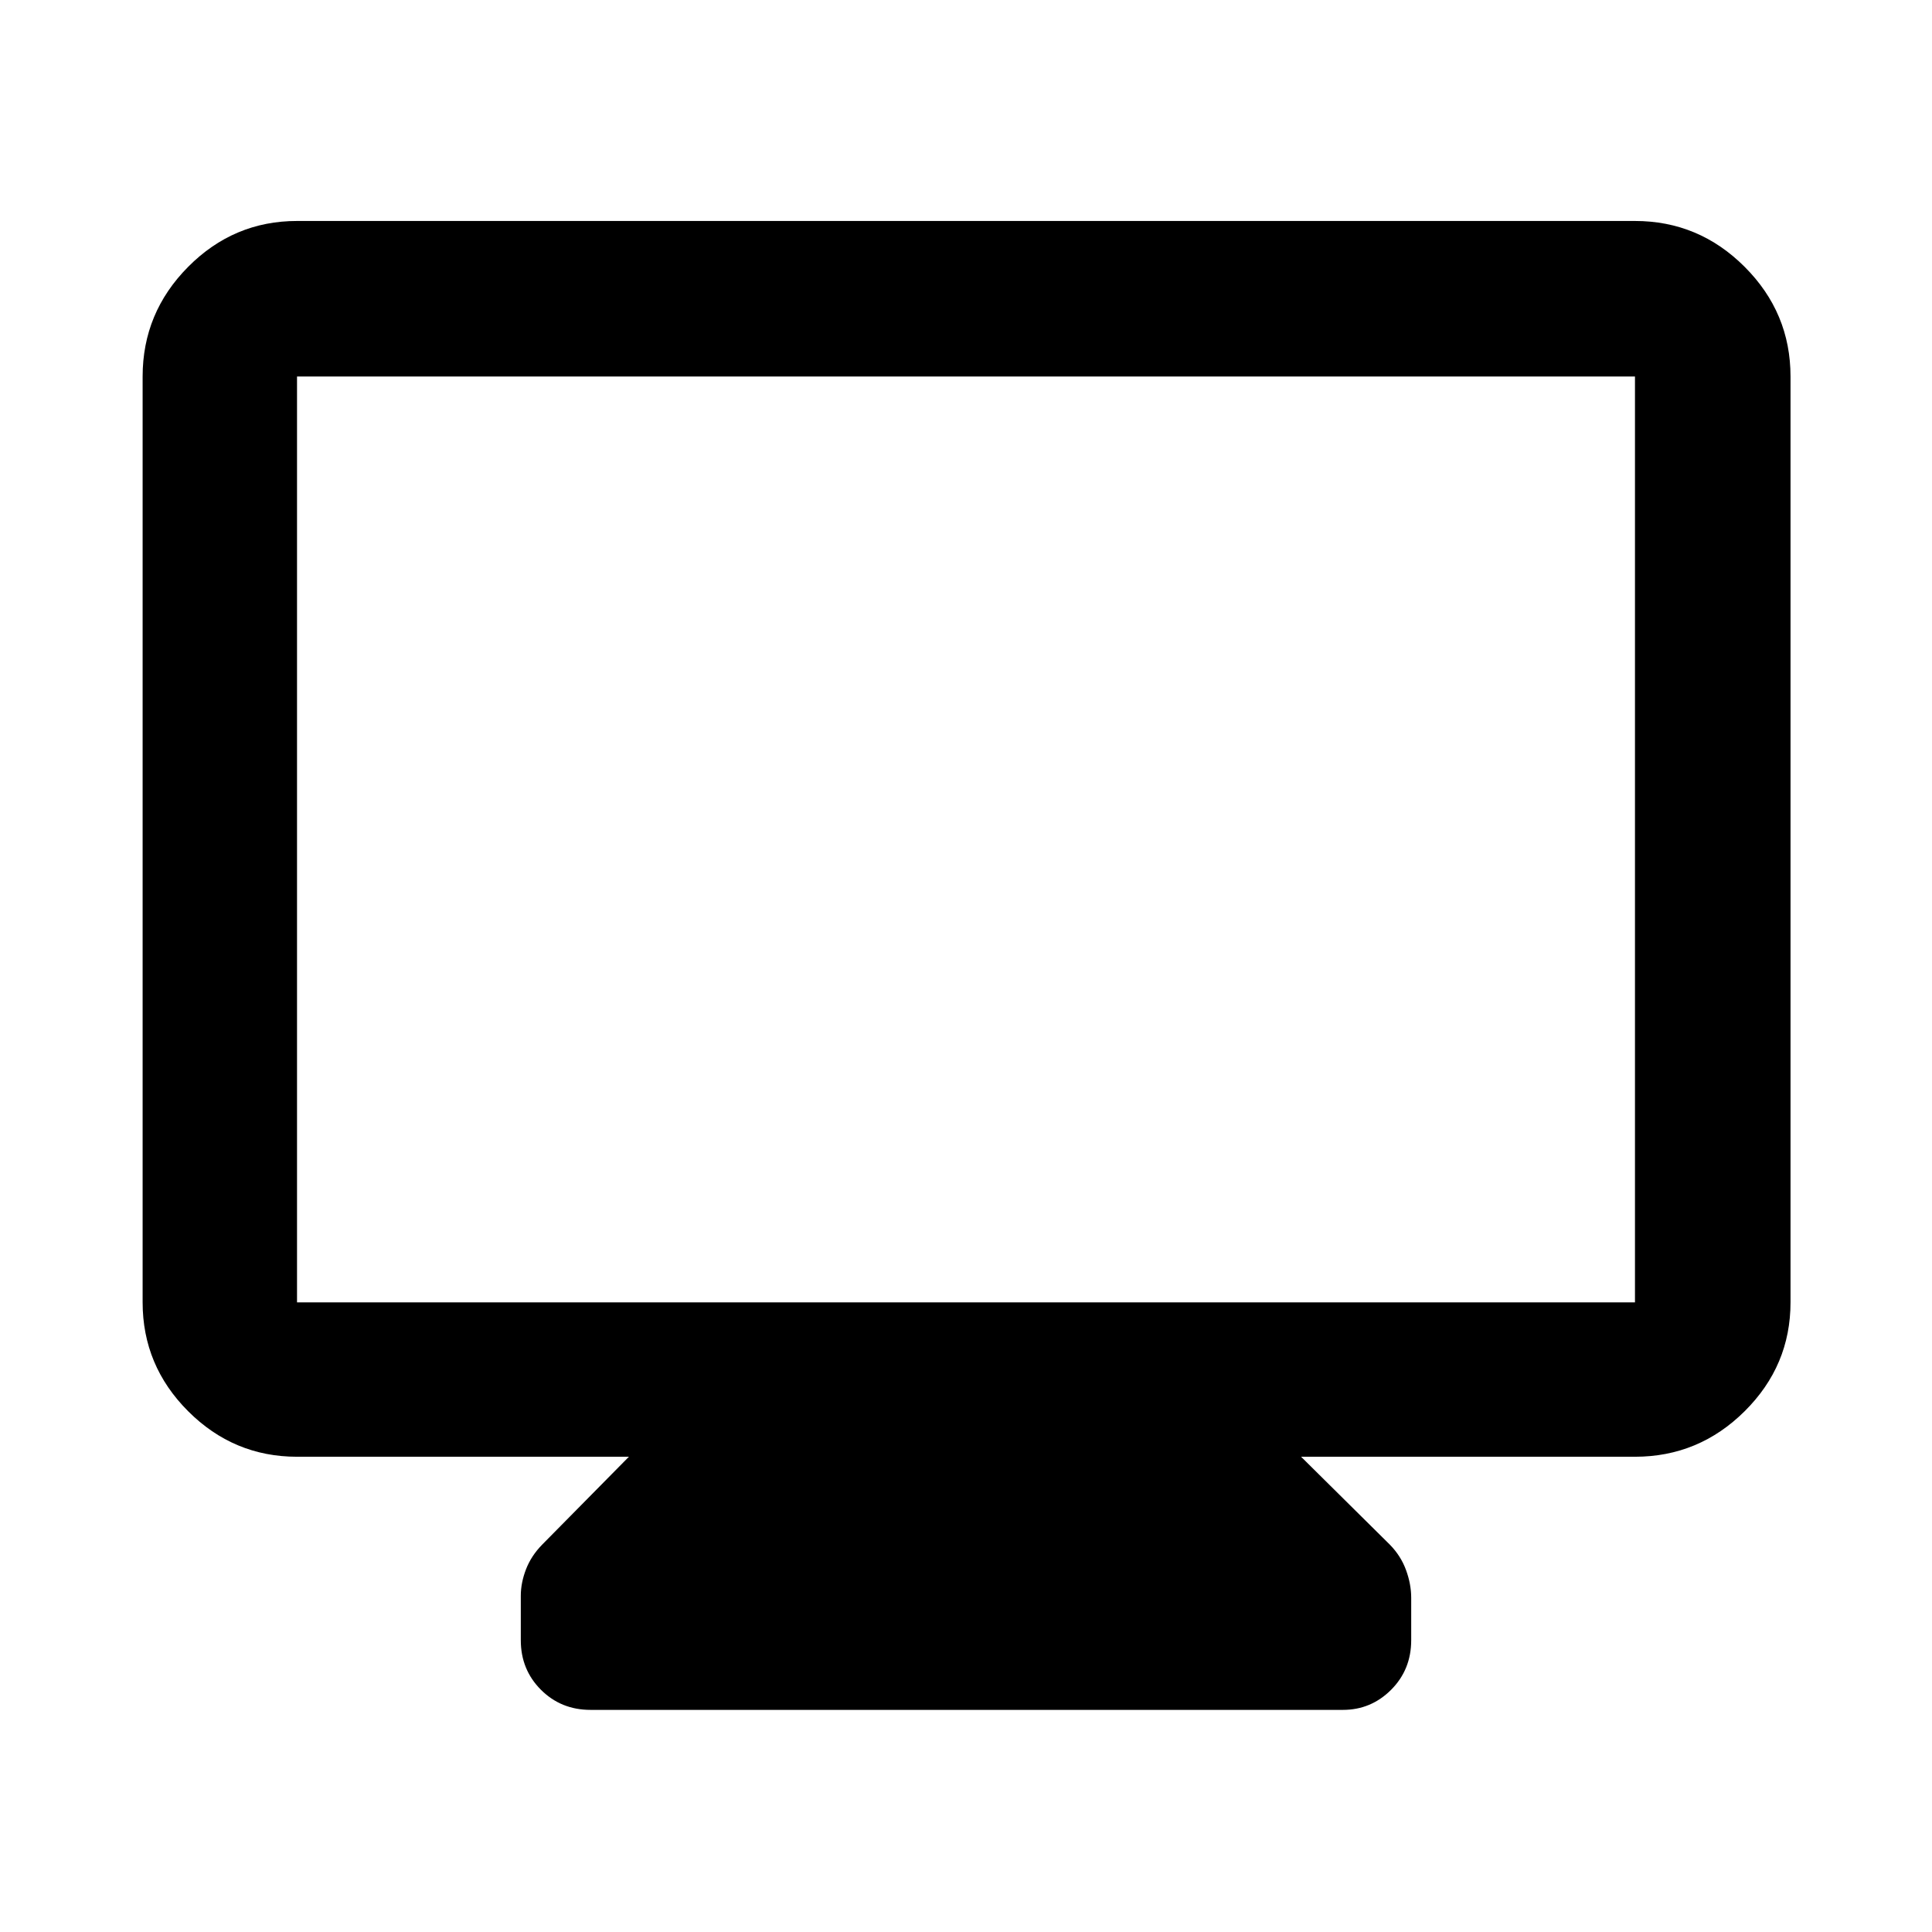 <svg xmlns="http://www.w3.org/2000/svg" height="48" viewBox="0 -960 960 960" width="48"><path d="M147.59-236.15q-31.48 0-54.1-22.62t-22.62-54.1v-460.04q0-31.71 22.62-54.5t54.1-22.79h664.82q31.71 0 54.5 22.79t22.79 54.5v460.04q0 31.48-22.79 54.1t-54.5 22.62H646.5l44.13 43.7q5.46 5.59 8.02 12.61 2.57 7.01 2.57 13.8v21.02q0 14.65-9.97 24.65-9.98 10-23.96 10H293.43q-14.65 0-24.65-10-10-10-10-24.65v-22.02q0-6.44 2.57-13.13 2.56-6.69 8.02-12.28l43.13-43.7H147.59Zm0-76.72h664.82v-460.04H147.59v460.04Zm0 0v-460.04 460.04Z"/></svg>